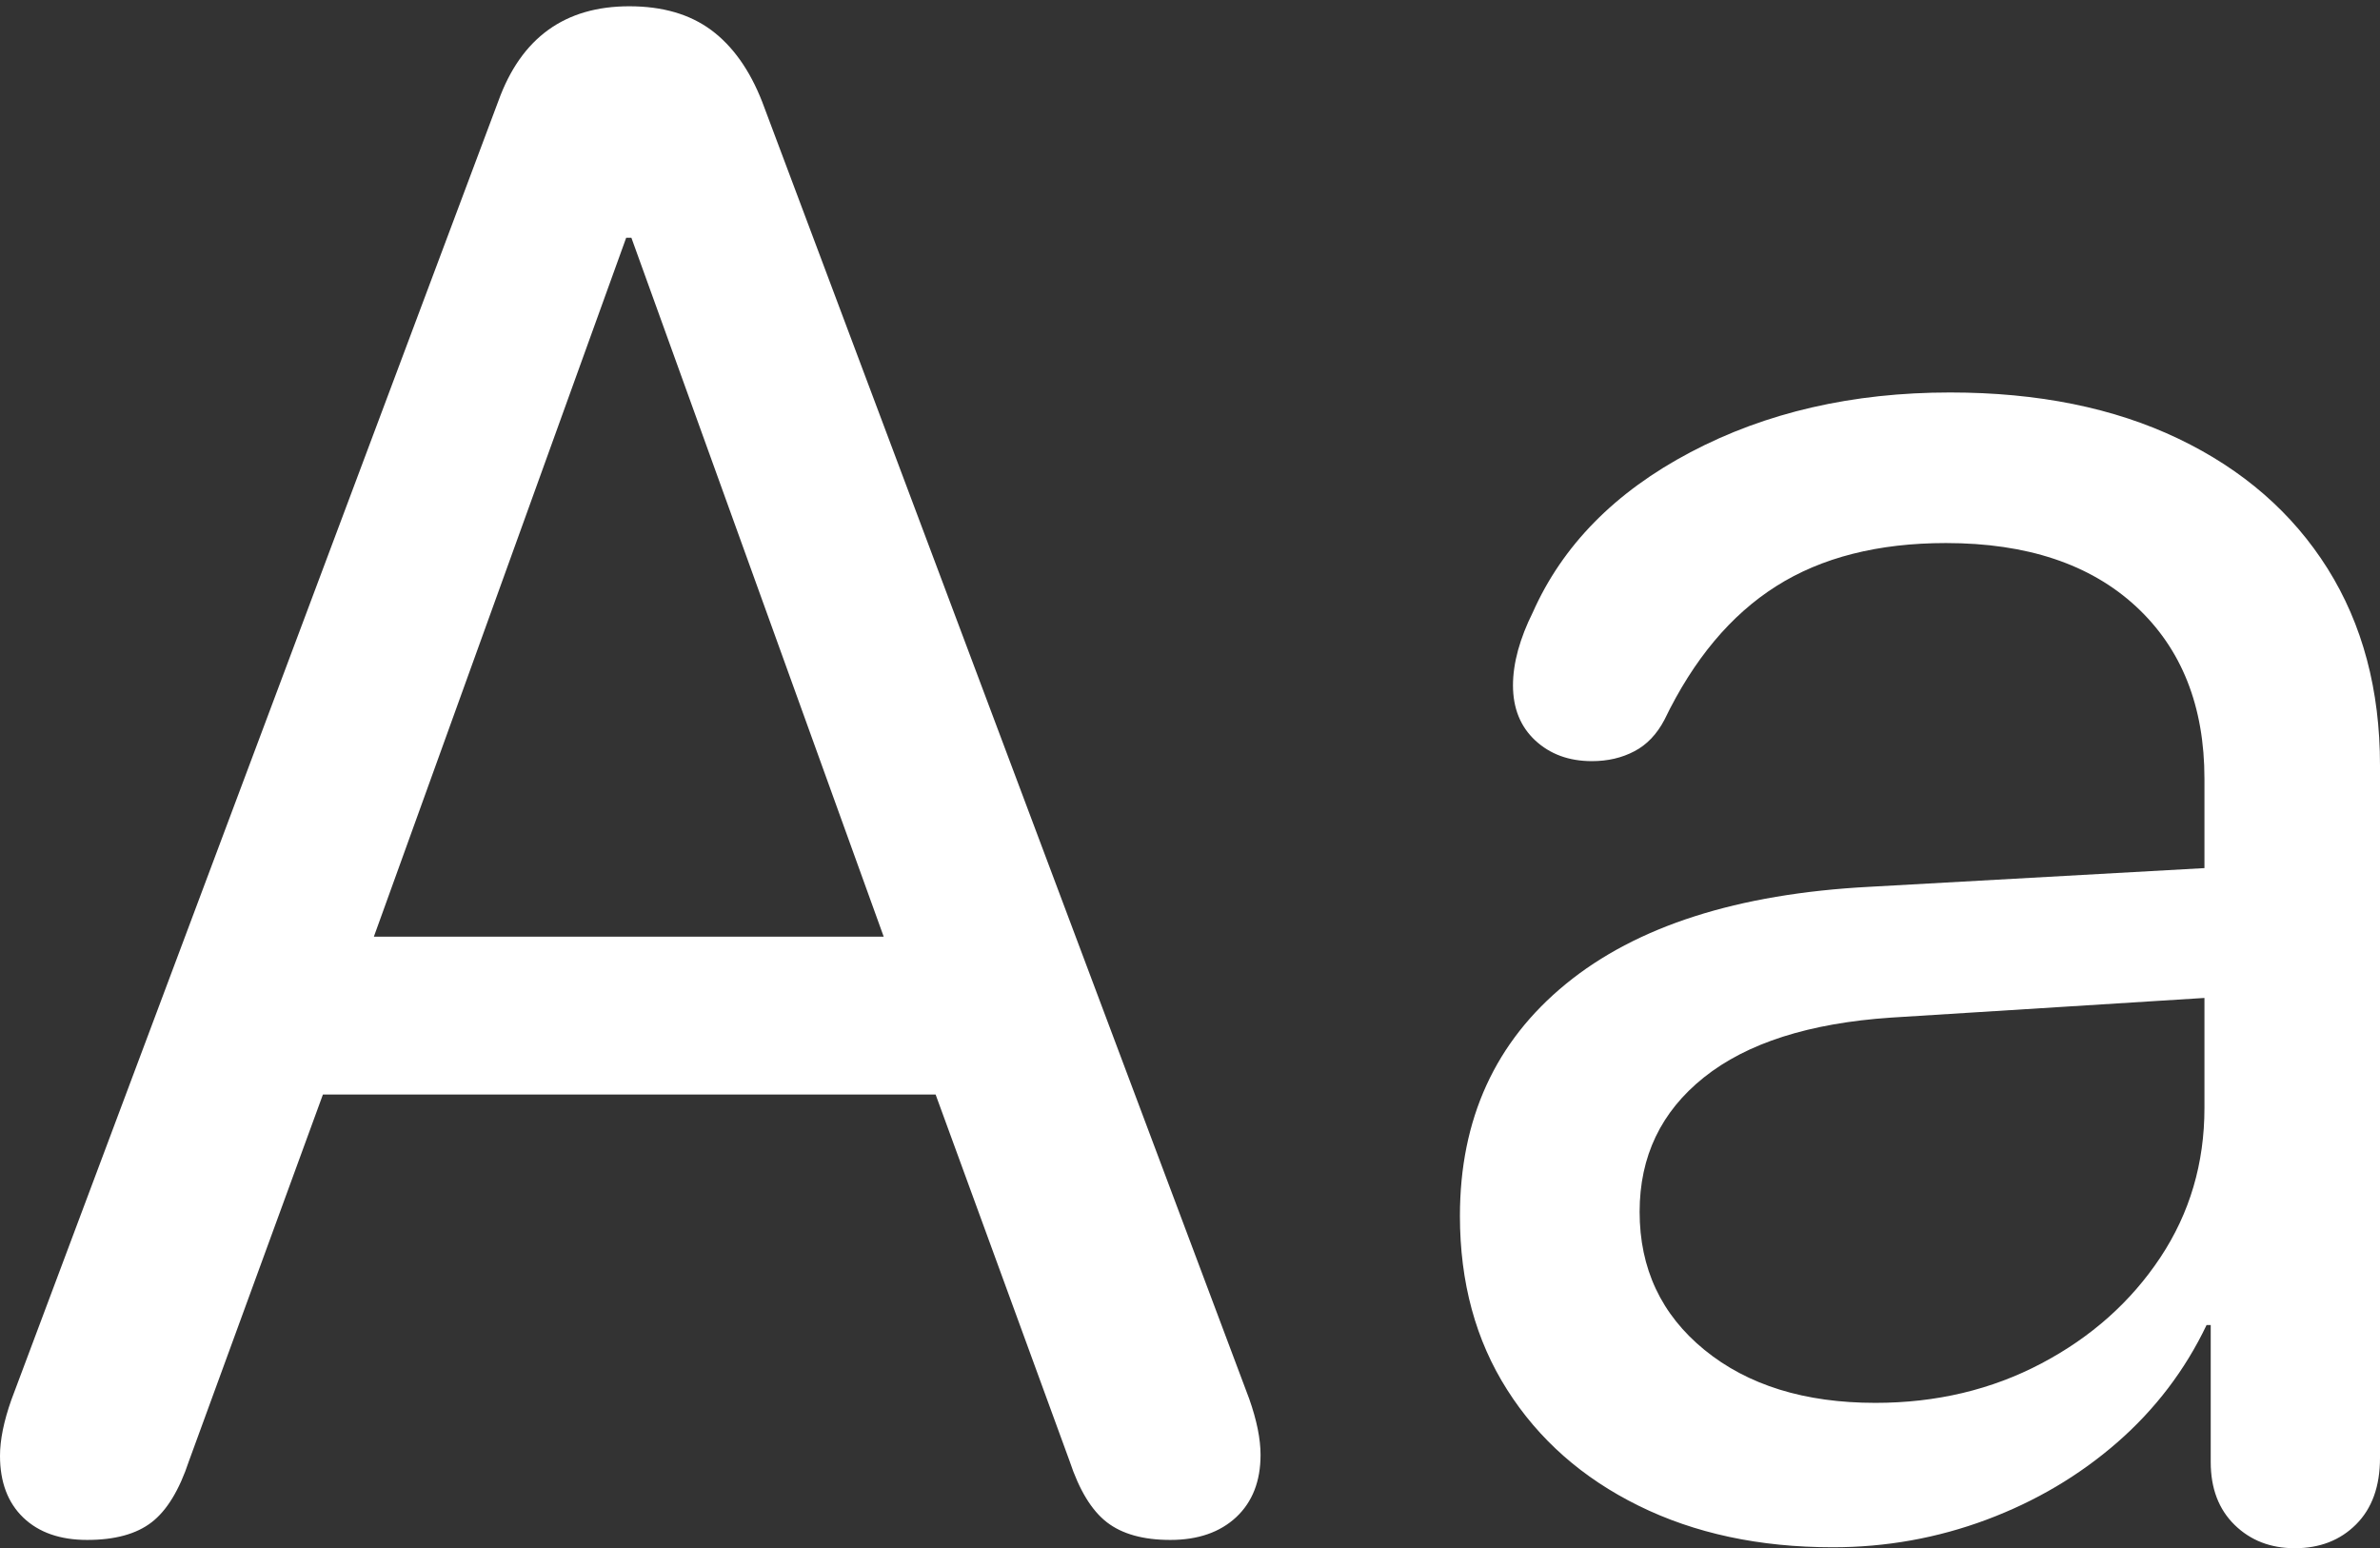 <?xml version="1.0" encoding="UTF-8"?>
<!--Generator: Apple Native CoreSVG 175.5-->
<!DOCTYPE svg
PUBLIC "-//W3C//DTD SVG 1.1//EN"
       "http://www.w3.org/Graphics/SVG/1.1/DTD/svg11.dtd">
<svg version="1.1" xmlns="http://www.w3.org/2000/svg" xmlns:xlink="http://www.w3.org/1999/xlink" width="22.383" height="14.56">
 <rect width="100%" height="100%" fill="#333333" stroke="none"/>
 <g>
  <rect height="14.56" opacity="0" width="22.383" x="0" y="0"/>
  <path d="M17.236 14.551Q17.988 14.551 18.682 14.292Q19.375 14.033 19.912 13.565Q20.449 13.096 20.752 12.461L20.791 12.461L20.791 13.75Q20.791 14.121 21.016 14.341Q21.24 14.56 21.582 14.56Q21.934 14.56 22.158 14.336Q22.383 14.111 22.383 13.711L22.383 7.197Q22.383 6.133 21.89 5.347Q21.396 4.561 20.488 4.126Q19.58 3.691 18.34 3.691Q16.963 3.691 15.898 4.253Q14.834 4.814 14.414 5.762Q14.326 5.938 14.277 6.113Q14.229 6.289 14.229 6.445Q14.229 6.768 14.438 6.963Q14.648 7.158 14.971 7.158Q15.195 7.158 15.371 7.065Q15.547 6.973 15.654 6.768Q16.064 5.918 16.704 5.513Q17.344 5.107 18.301 5.107Q19.443 5.107 20.088 5.703Q20.732 6.299 20.732 7.324L20.732 8.164L17.578 8.34Q15.723 8.438 14.727 9.253Q13.73 10.068 13.73 11.435Q13.73 12.373 14.175 13.071Q14.619 13.77 15.41 14.16Q16.201 14.551 17.236 14.551ZM17.637 13.193Q16.641 13.193 16.03 12.695Q15.42 12.197 15.42 11.396Q15.42 10.615 16.025 10.132Q16.631 9.648 17.783 9.57L20.732 9.385L20.732 10.42Q20.732 11.201 20.317 11.826Q19.902 12.451 19.199 12.822Q18.496 13.193 17.637 13.193ZM0.82 14.482Q1.211 14.482 1.426 14.316Q1.641 14.15 1.777 13.74L3.037 10.293L8.799 10.293L10.059 13.74Q10.195 14.15 10.41 14.316Q10.625 14.482 11.006 14.482Q11.396 14.482 11.626 14.268Q11.855 14.053 11.855 13.682Q11.855 13.457 11.748 13.154L7.168 0.957Q6.992 0.508 6.689 0.283Q6.387 0.059 5.918 0.059Q5.01 0.059 4.688 0.947L0.107 13.164Q0 13.467 0 13.691Q0 14.062 0.22 14.273Q0.439 14.482 0.82 14.482ZM3.516 8.809L5.889 2.236L5.938 2.236L8.311 8.809Z" fill="#ffffff"/>
 </g>
</svg>
